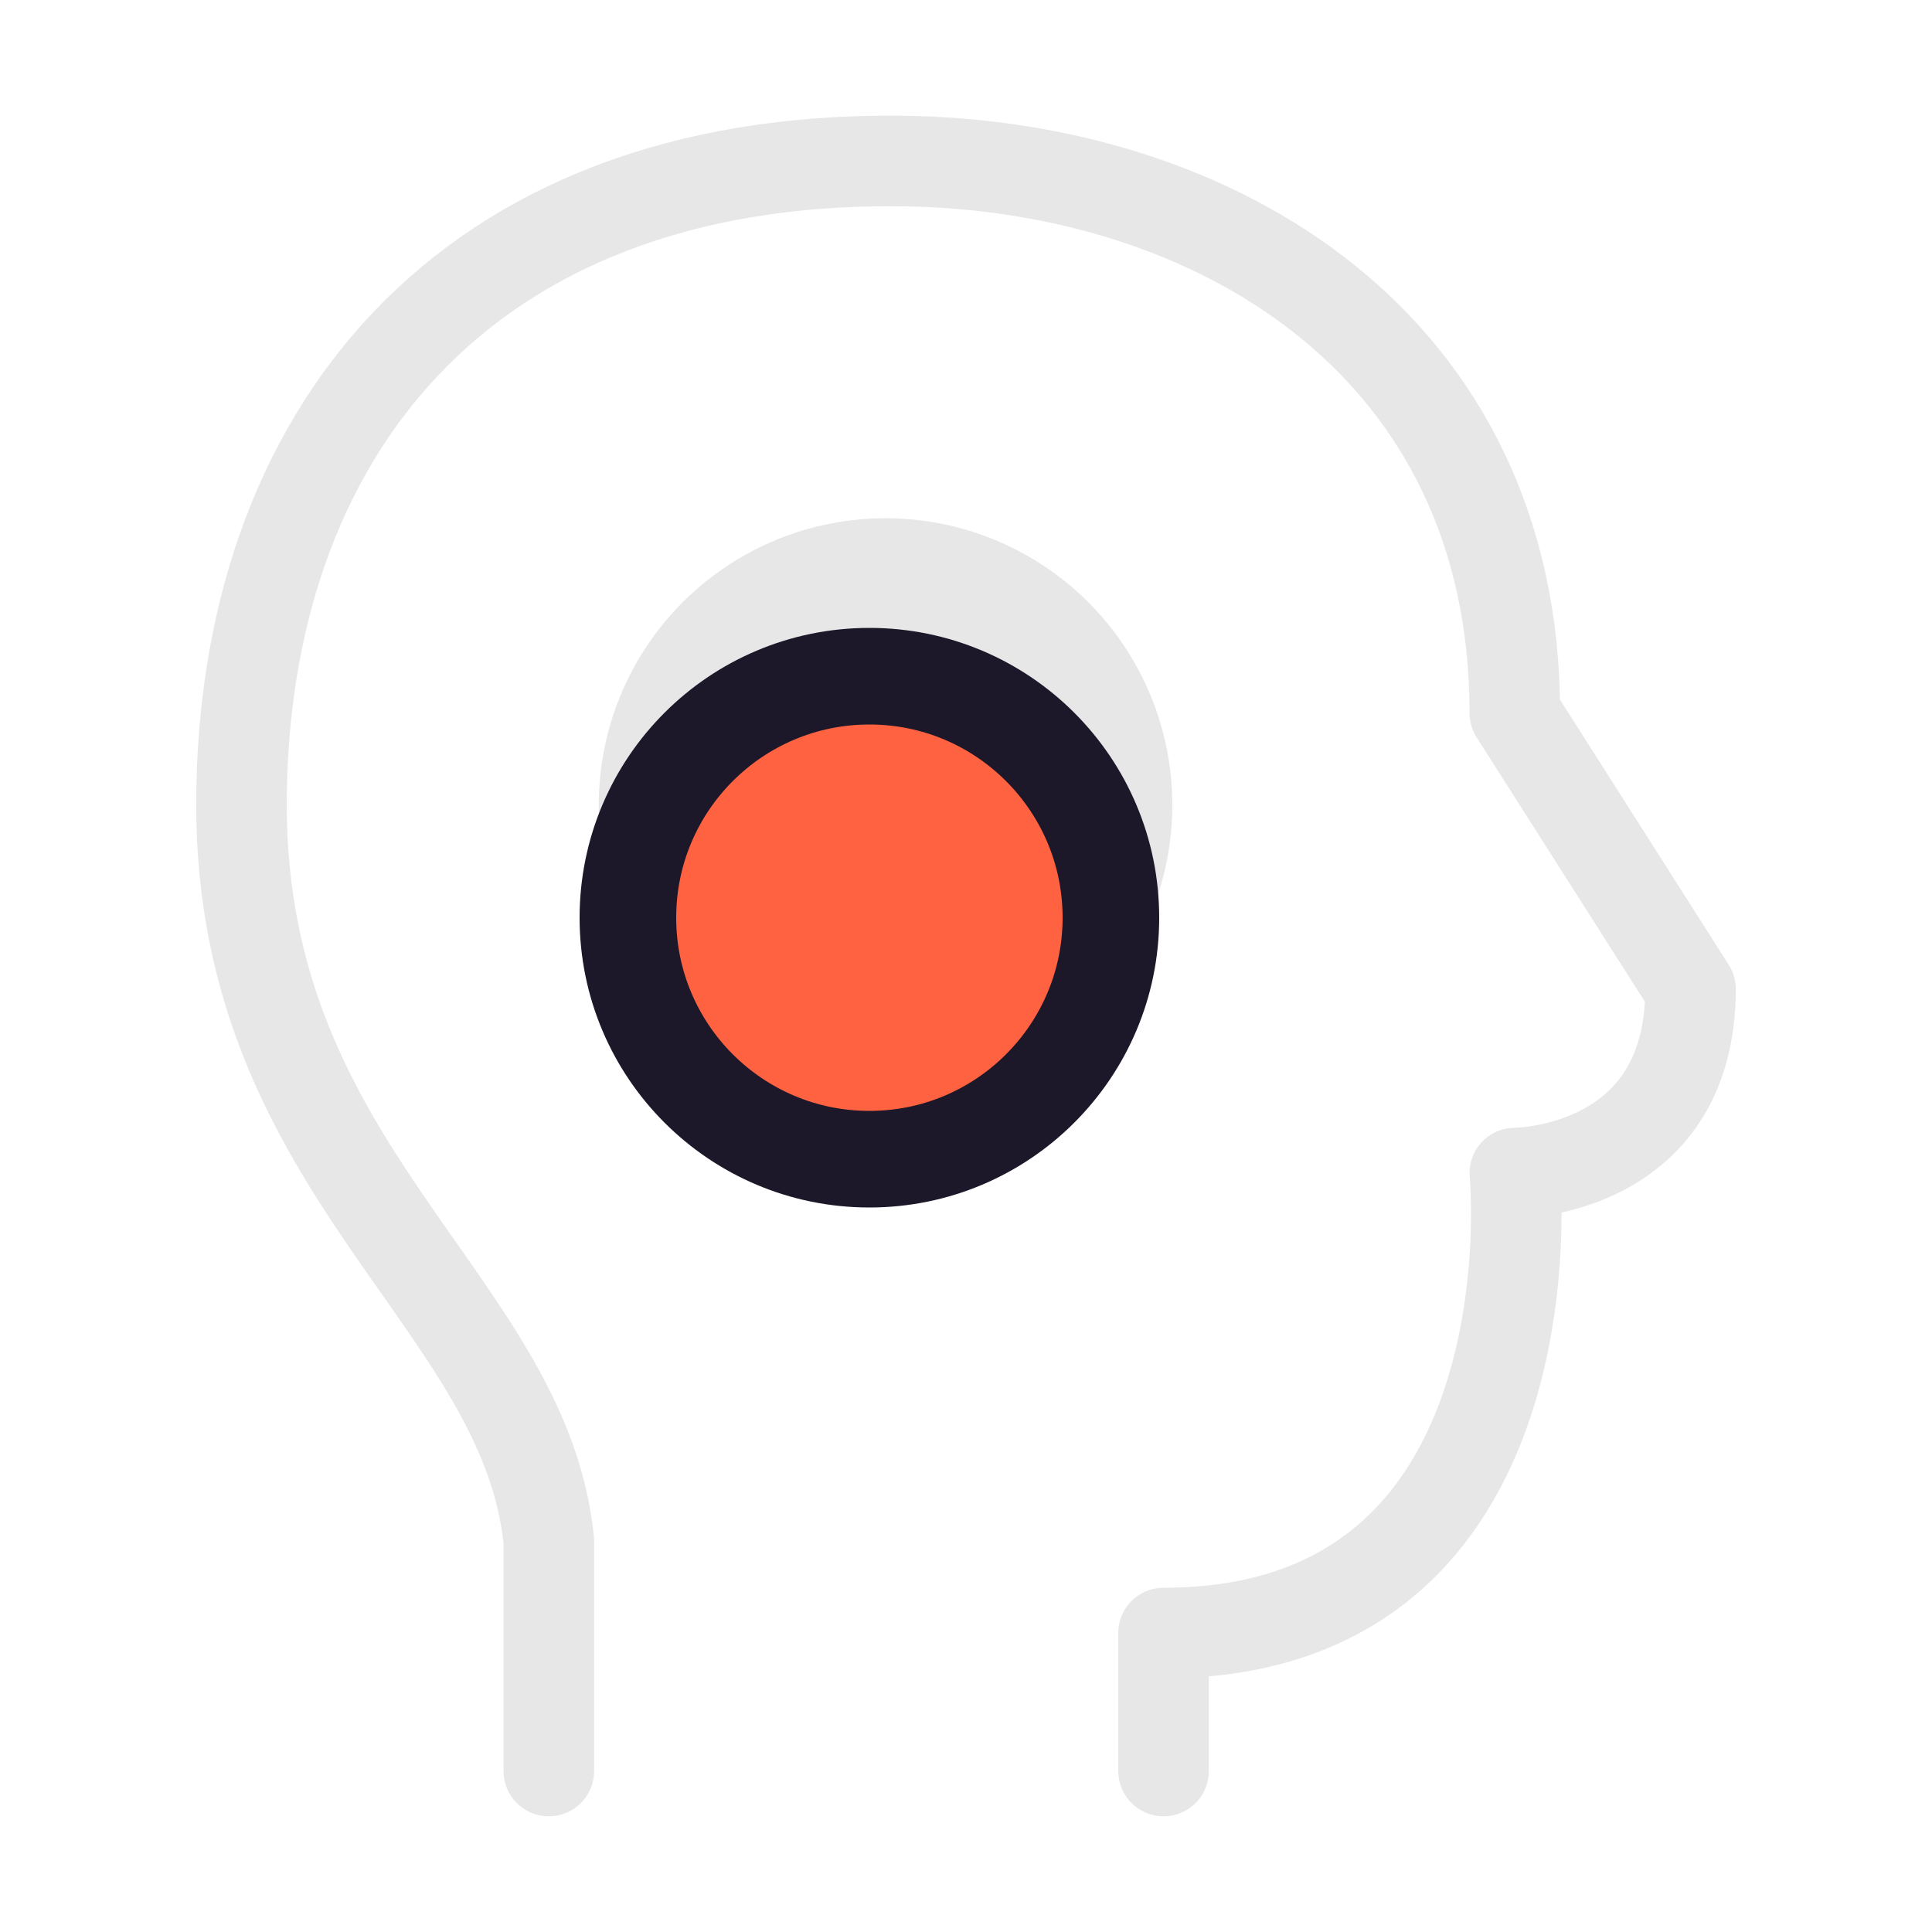 <svg width="40" height="40" viewBox="0 0 40 40" fill="none" xmlns="http://www.w3.org/2000/svg">
<path d="M11.363 36.667V31.905C10.867 26.943 5 24.287 5 16.667C5 9.05 9.545 3.24 18.637 3.333C25.182 3.403 31.363 7.143 31.363 14.763L35 20.477C35 24.287 31.363 24.287 31.363 24.287C31.363 24.287 32.273 33.81 24.09 33.81V36.667" stroke="#E7E7E7" stroke-width="1.875" stroke-linecap="round" stroke-linejoin="round"/>
<path d="M18.333 20C19.217 20 20.065 19.649 20.69 19.024C21.316 18.399 21.667 17.551 21.667 16.667C21.667 15.783 21.316 14.935 20.69 14.31C20.065 13.685 19.217 13.334 18.333 13.334C17.449 13.334 16.601 13.685 15.976 14.31C15.351 14.935 15 15.783 15 16.667C15 17.551 15.351 18.399 15.976 19.024C16.601 19.649 17.449 20 18.333 20Z" stroke="#E7E7E7" stroke-width="1.875" stroke-linecap="round" stroke-linejoin="round"/>
<path d="M18.334 21.667C19.66 21.667 20.931 21.14 21.869 20.202C22.807 19.265 23.334 17.993 23.334 16.667C23.334 15.341 22.807 14.069 21.869 13.131C20.931 12.194 19.66 11.667 18.334 11.667C17.007 11.667 15.736 12.194 14.798 13.131C13.86 14.069 13.334 15.341 13.334 16.667C13.334 17.993 13.86 19.265 14.798 20.202C15.736 21.14 17.007 21.667 18.334 21.667Z" stroke="#E7E7E7" stroke-width="1.875" stroke-linecap="round" stroke-linejoin="round"/>
<circle cx="18" cy="19" r="5" fill="#FF6240" stroke="#1C1729" stroke-width="2"/>
</svg>
